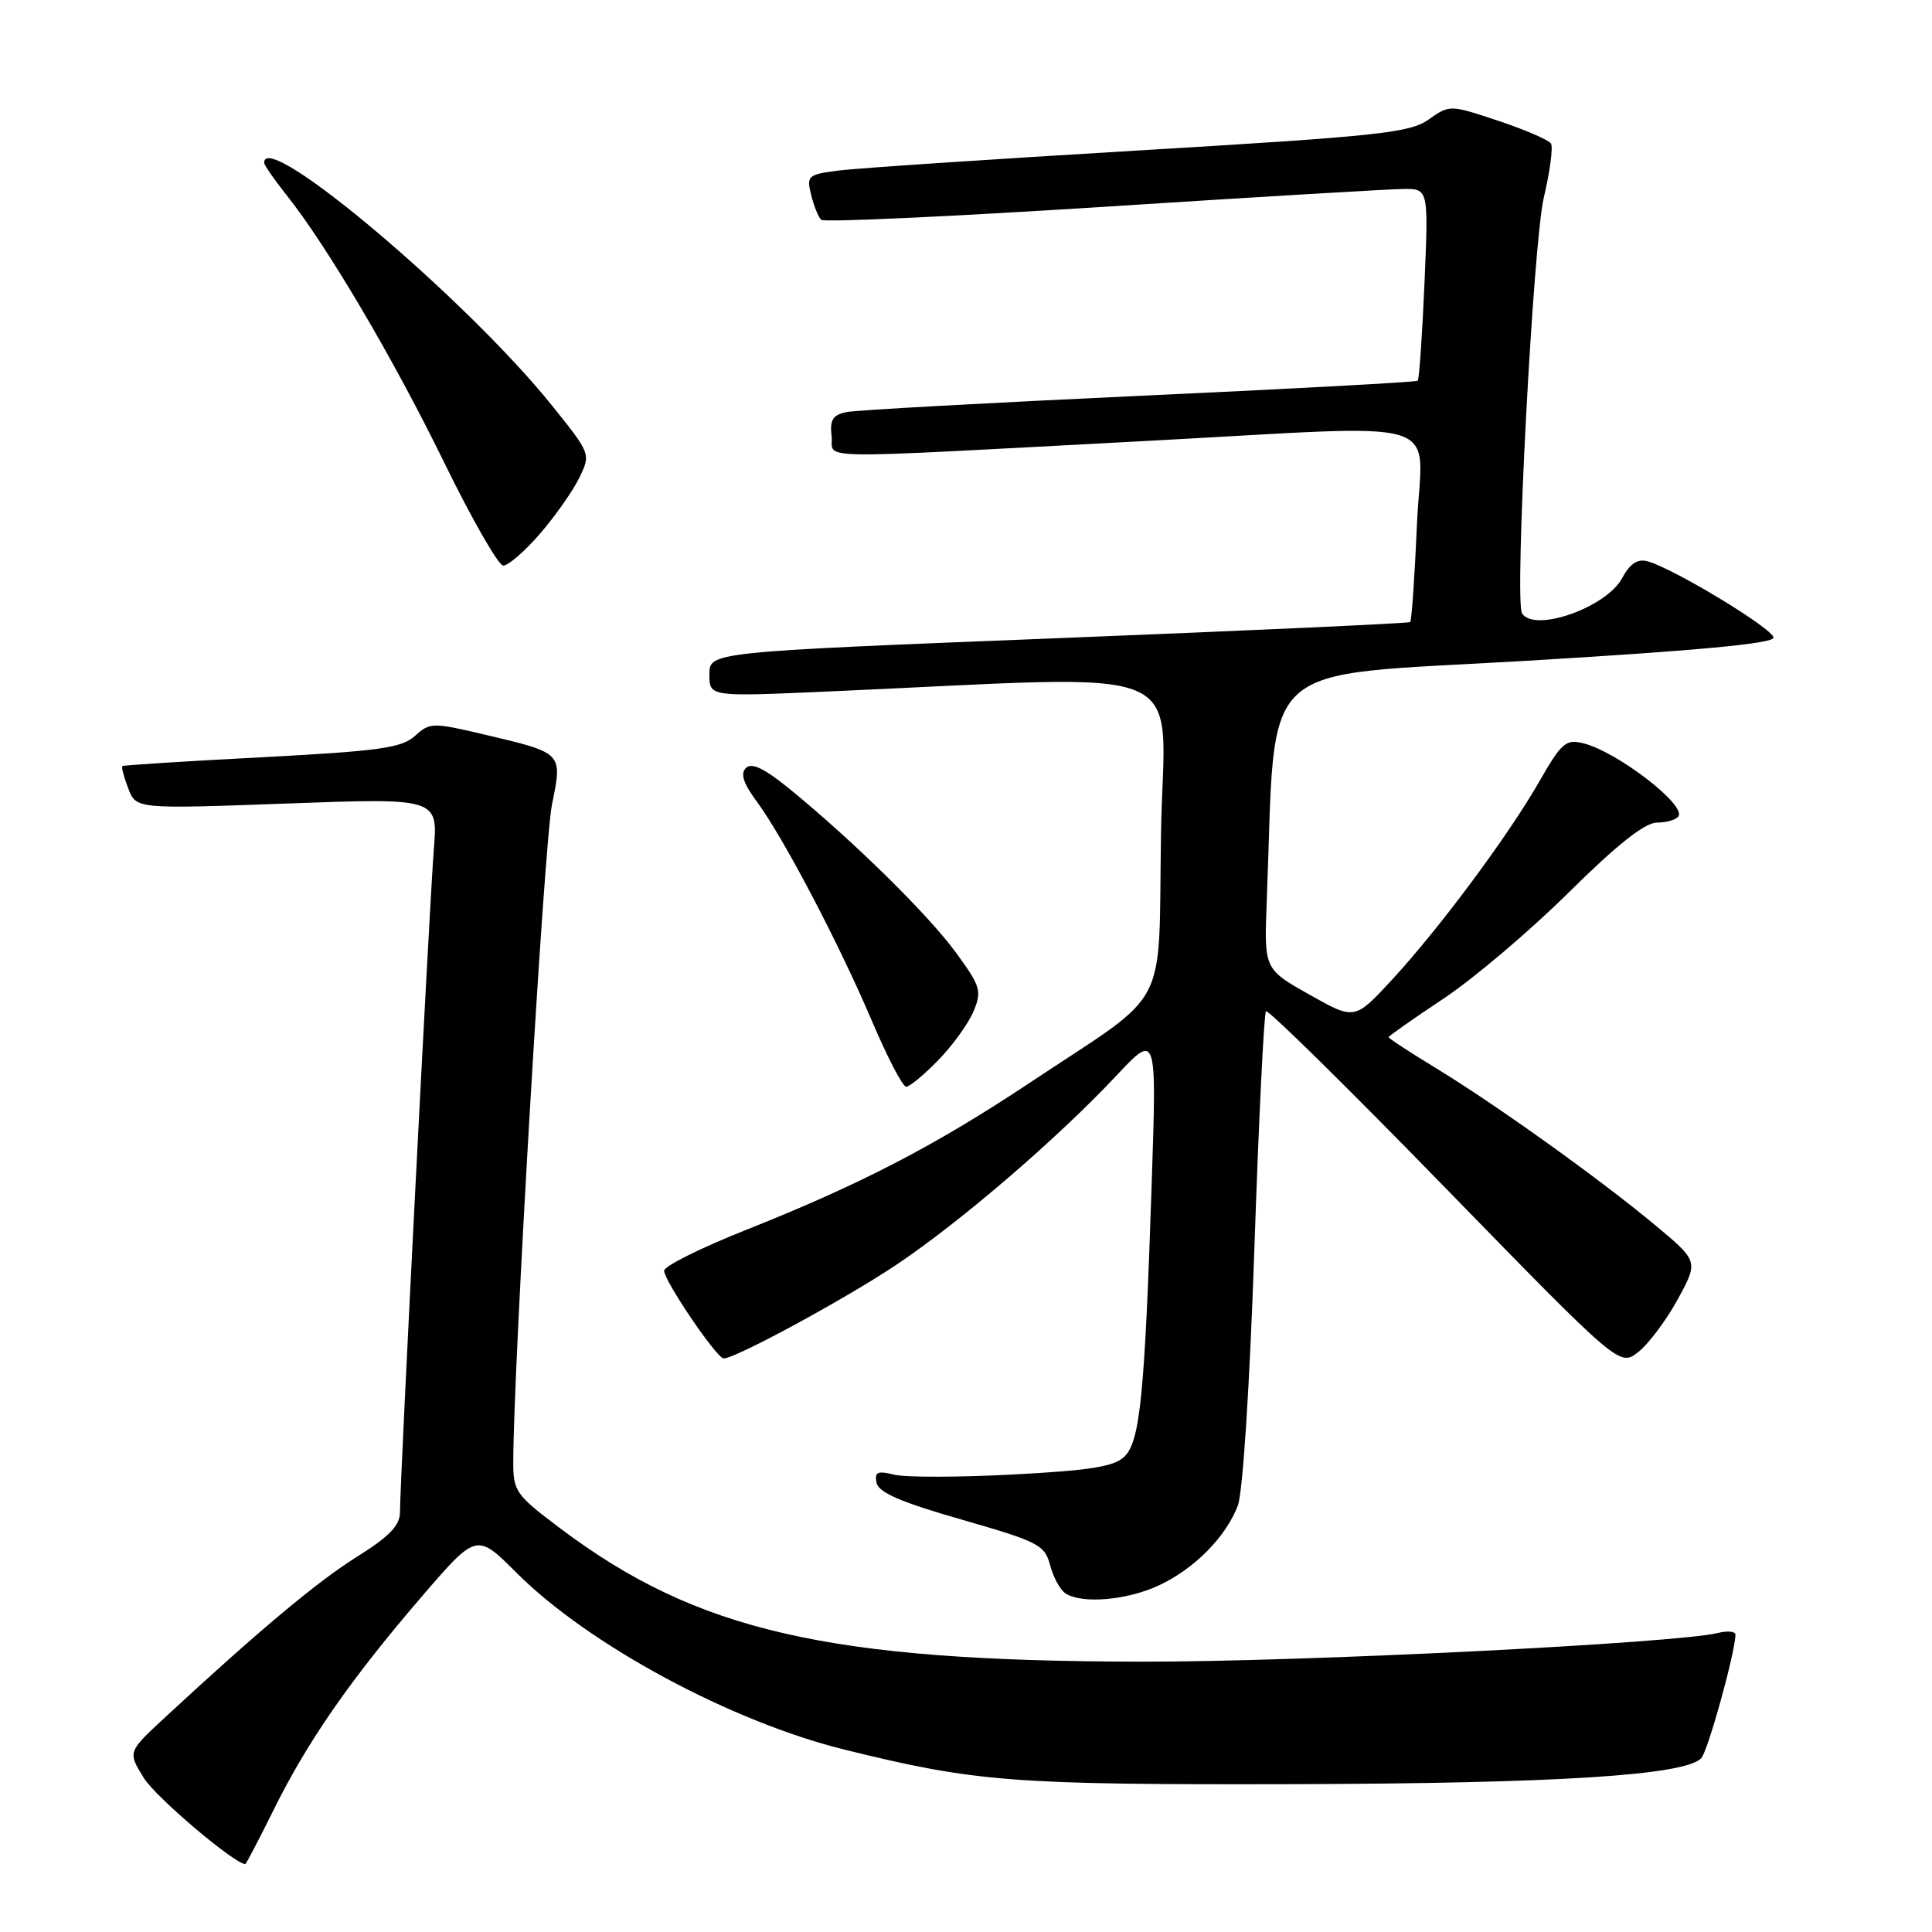 <?xml version="1.0" encoding="UTF-8" standalone="no"?>
<!DOCTYPE svg PUBLIC "-//W3C//DTD SVG 1.1//EN" "http://www.w3.org/Graphics/SVG/1.1/DTD/svg11.dtd" >
<svg xmlns="http://www.w3.org/2000/svg" xmlns:xlink="http://www.w3.org/1999/xlink" version="1.1" viewBox="0 0 256 256">
 <g >
 <path fill="currentColor"
d=" M 36.29 239.75 C 40.77 230.71 46.40 222.60 55.82 211.63 C 63.15 203.11 63.15 203.11 68.46 208.42 C 78.01 217.97 96.92 228.15 112.00 231.86 C 129.39 236.14 134.12 236.50 171.50 236.41 C 206.28 236.31 223.15 235.25 225.41 232.99 C 226.27 232.13 229.83 219.34 229.96 216.64 C 229.98 216.17 228.95 216.05 227.67 216.37 C 222.23 217.73 172.67 220.21 151.33 220.18 C 109.72 220.13 92.38 216.16 74.24 202.52 C 68.33 198.08 68.00 197.61 68.01 193.67 C 68.03 181.15 72.12 111.62 73.13 106.66 C 74.54 99.70 74.64 99.80 64.27 97.35 C 57.31 95.71 56.97 95.71 54.99 97.51 C 53.23 99.11 50.24 99.52 34.71 100.34 C 24.69 100.86 16.37 101.39 16.22 101.51 C 16.07 101.63 16.41 102.96 16.99 104.46 C 18.03 107.20 18.03 107.20 38.03 106.47 C 58.04 105.74 58.04 105.74 57.48 112.62 C 56.91 119.79 53.00 196.25 53.00 200.36 C 53.00 202.14 51.60 203.59 47.25 206.31 C 41.99 209.61 34.32 216.03 21.71 227.71 C 16.93 232.15 16.93 232.15 19.05 235.58 C 20.63 238.14 31.08 247.00 32.51 247.00 C 32.61 247.00 34.31 243.74 36.29 239.75 Z  M 153.50 210.10 C 158.22 207.92 162.42 203.68 164.02 199.50 C 164.68 197.74 165.59 183.65 166.21 165.50 C 166.79 148.45 167.48 134.28 167.75 134.00 C 168.02 133.72 178.67 144.21 191.42 157.30 C 214.61 181.10 214.61 181.10 217.09 179.14 C 218.46 178.06 220.81 174.92 222.32 172.15 C 225.06 167.12 225.06 167.12 219.26 162.29 C 211.86 156.14 198.30 146.43 190.25 141.52 C 186.81 139.43 184.00 137.59 184.00 137.43 C 184.00 137.28 187.26 134.99 191.25 132.34 C 195.24 129.69 202.71 123.36 207.86 118.26 C 214.28 111.91 217.95 109.00 219.55 109.00 C 220.83 109.00 222.12 108.62 222.41 108.15 C 223.37 106.59 214.26 99.61 209.81 98.49 C 207.50 97.91 206.91 98.41 204.01 103.48 C 199.88 110.70 190.74 123.01 184.43 129.84 C 179.50 135.17 179.50 135.17 173.50 131.79 C 167.50 128.41 167.50 128.41 167.85 119.46 C 169.14 86.67 165.85 89.72 202.25 87.56 C 224.86 86.22 235.00 85.27 235.00 84.49 C 235.00 83.33 221.63 75.24 218.26 74.36 C 216.98 74.02 215.96 74.71 214.95 76.59 C 212.86 80.51 203.24 83.88 201.67 81.25 C 200.66 79.55 203.15 32.18 204.56 26.19 C 205.38 22.73 205.81 19.50 205.51 19.02 C 205.22 18.55 202.08 17.19 198.54 16.01 C 192.11 13.87 192.09 13.87 189.30 15.84 C 186.80 17.60 182.70 18.04 151.00 19.93 C 131.47 21.09 113.55 22.29 111.16 22.59 C 107.04 23.12 106.85 23.29 107.48 25.82 C 107.84 27.30 108.45 28.78 108.82 29.13 C 109.19 29.47 125.92 28.70 146.00 27.42 C 166.07 26.13 184.03 25.06 185.90 25.04 C 189.29 25.00 189.29 25.00 188.75 37.56 C 188.45 44.47 188.05 50.27 187.85 50.45 C 187.66 50.63 171.07 51.53 151.00 52.45 C 130.93 53.38 113.46 54.34 112.19 54.60 C 110.35 54.97 109.94 55.62 110.19 57.78 C 110.55 60.93 106.02 60.86 151.50 58.45 C 192.96 56.26 188.38 54.85 187.75 69.56 C 187.45 76.47 187.05 82.26 186.85 82.43 C 186.66 82.59 165.69 83.55 140.25 84.56 C 94.00 86.39 94.00 86.39 94.00 89.35 C 94.00 92.31 94.00 92.31 109.00 91.66 C 159.51 89.45 154.22 87.23 153.84 110.44 C 153.45 134.50 155.33 130.92 136.50 143.44 C 123.87 151.84 114.00 156.95 98.75 163.01 C 92.84 165.36 88.00 167.77 88.00 168.38 C 88.00 169.72 94.98 180.00 95.89 180.00 C 97.48 180.00 112.18 172.02 118.89 167.51 C 127.37 161.81 140.06 150.90 147.89 142.57 C 153.27 136.83 153.27 136.83 152.61 156.67 C 151.69 184.71 151.07 190.93 149.03 192.97 C 147.67 194.33 144.61 194.83 134.22 195.38 C 127.01 195.76 119.92 195.77 118.46 195.40 C 116.28 194.85 115.86 195.05 116.15 196.48 C 116.41 197.77 119.40 199.06 127.44 201.36 C 137.63 204.29 138.43 204.70 139.15 207.41 C 139.57 209.02 140.50 210.70 141.21 211.15 C 143.41 212.55 149.31 212.04 153.50 210.10 Z  M 124.35 140.45 C 126.25 138.50 128.34 135.59 129.01 133.98 C 130.12 131.30 129.93 130.67 126.62 126.16 C 122.92 121.12 113.11 111.48 104.69 104.59 C 101.29 101.82 99.60 101.00 98.84 101.76 C 98.08 102.52 98.49 103.79 100.25 106.17 C 103.75 110.88 111.14 124.96 115.52 135.25 C 117.56 140.06 119.61 144.00 120.07 144.00 C 120.53 144.00 122.46 142.40 124.35 140.45 Z  M 71.53 70.75 C 73.55 68.41 75.90 65.07 76.75 63.33 C 78.29 60.16 78.28 60.14 73.22 53.83 C 61.90 39.70 35.00 16.99 35.00 21.56 C 35.00 21.87 36.32 23.78 37.94 25.81 C 43.35 32.62 52.03 47.33 58.80 61.17 C 62.48 68.71 66.03 74.91 66.67 74.94 C 67.32 74.97 69.50 73.09 71.53 70.75 Z "/>
</g>
</svg>